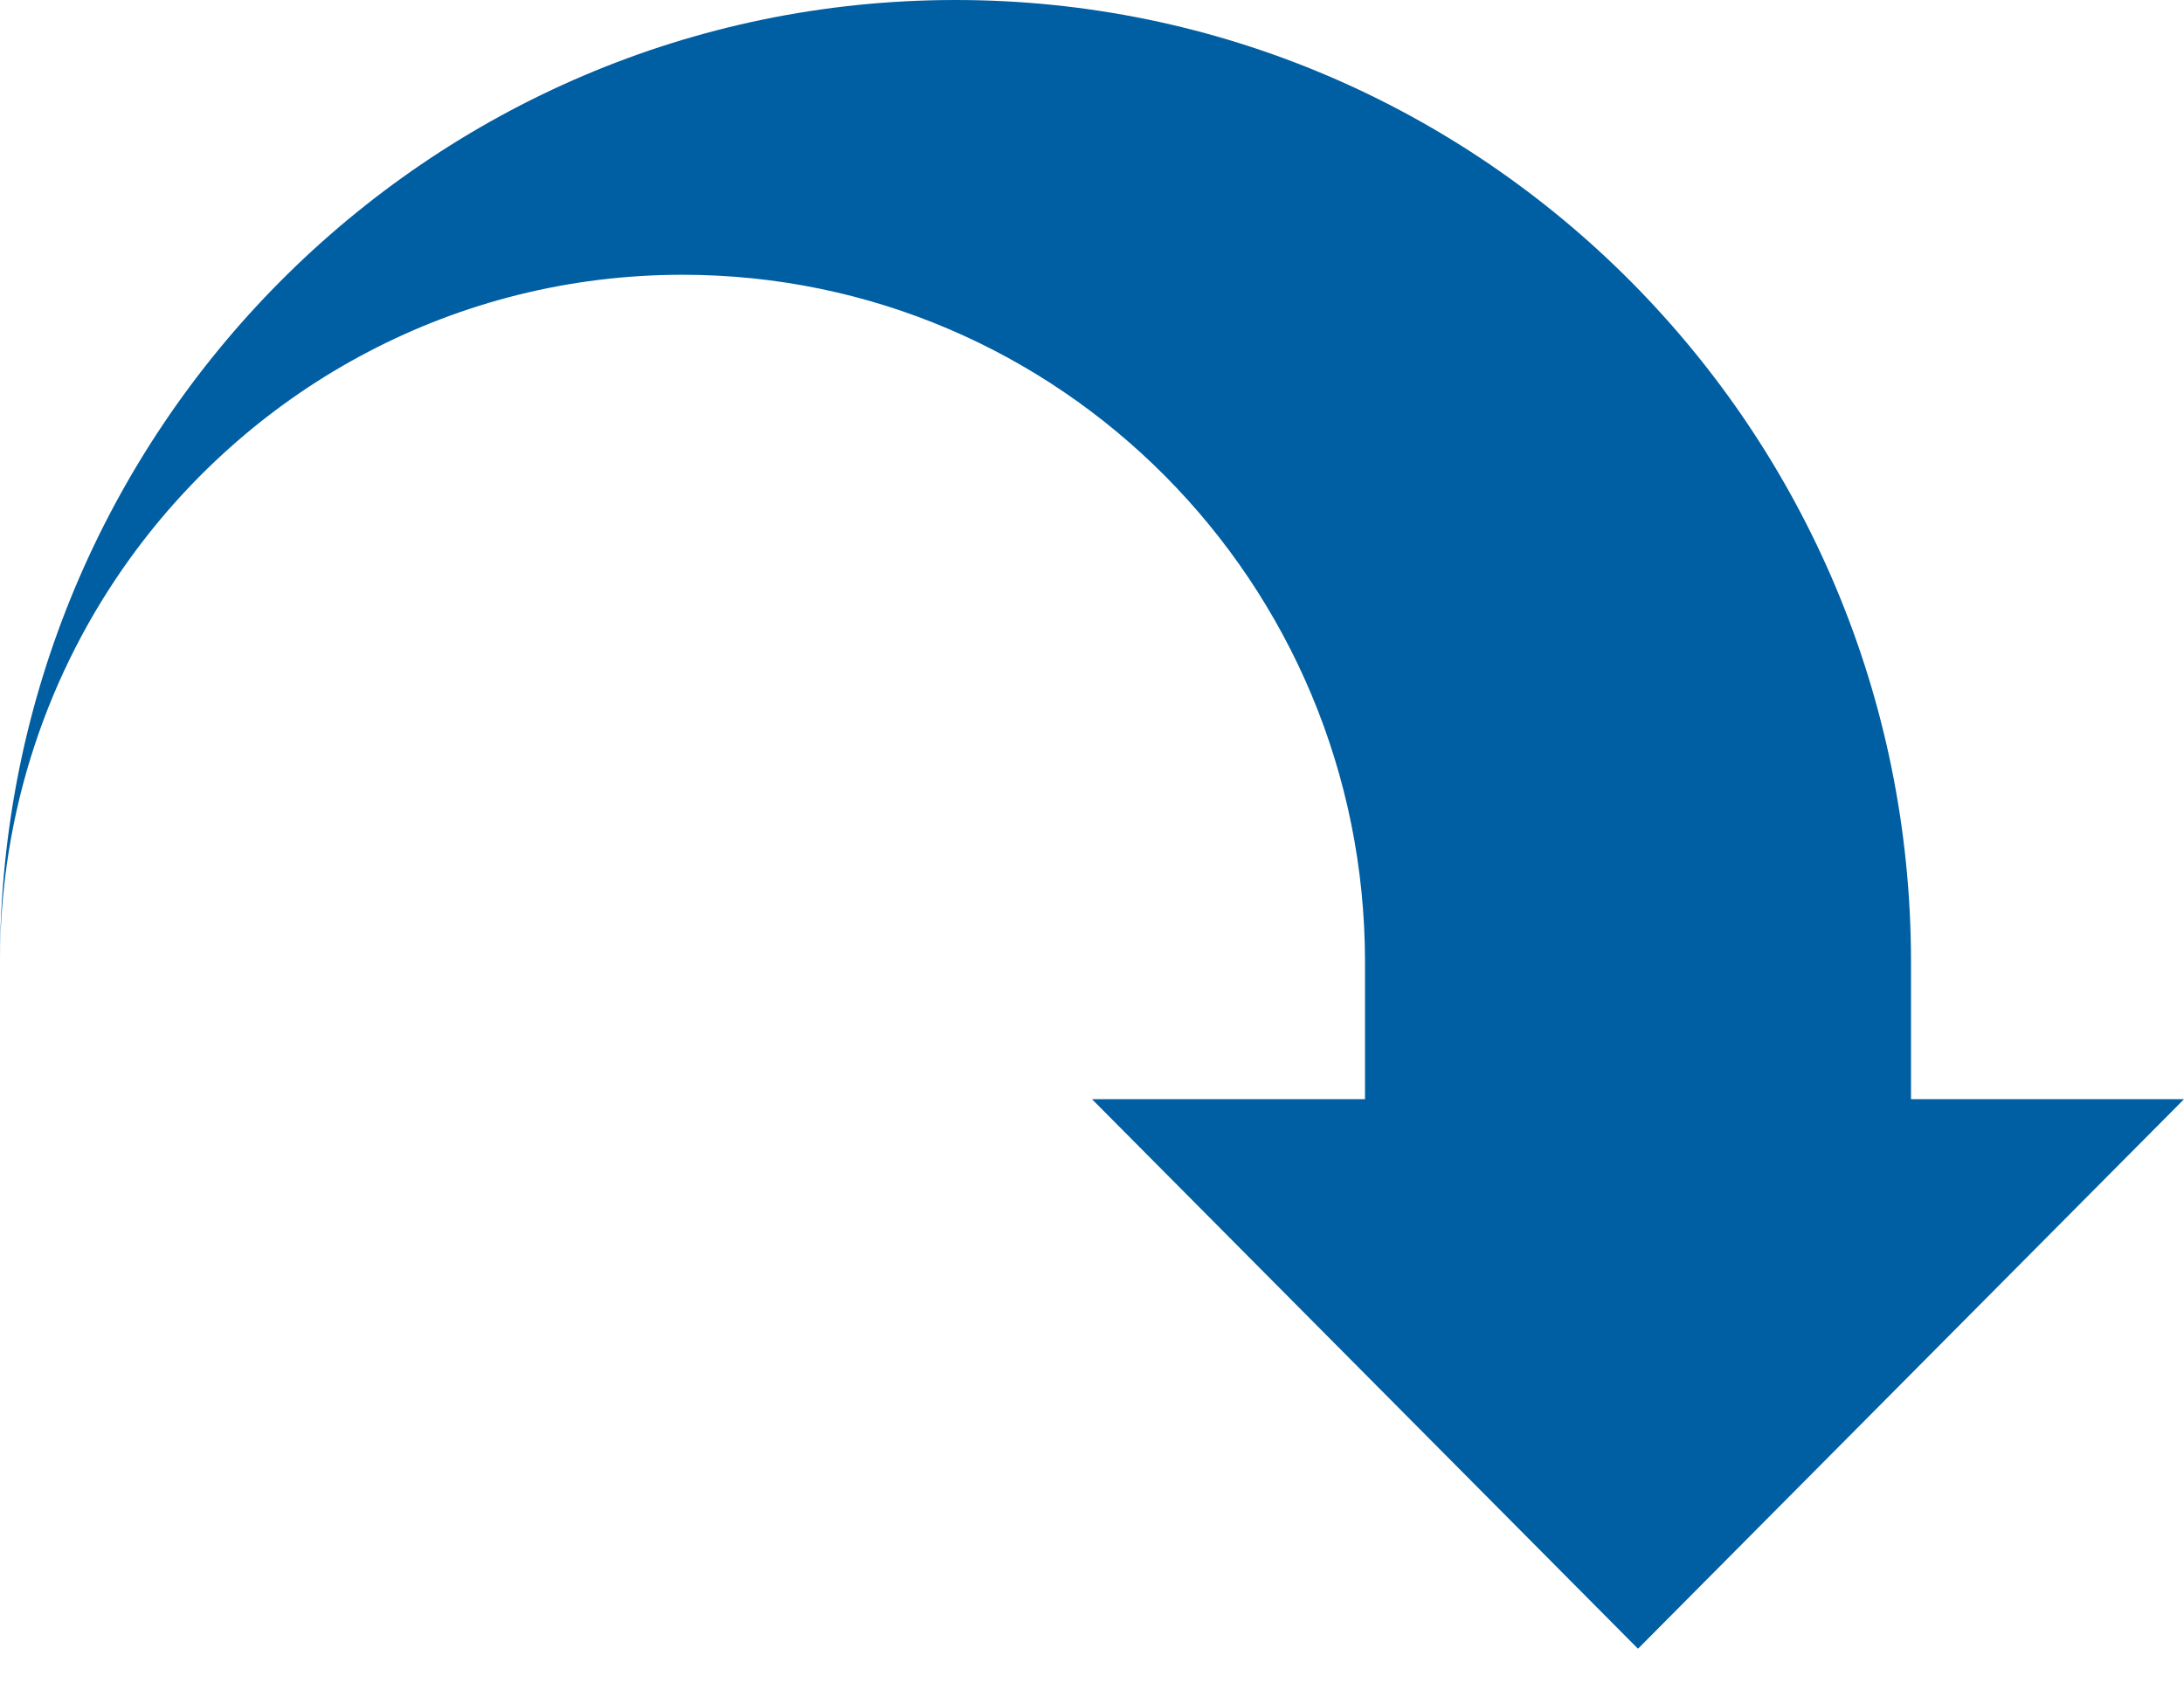 <svg width="31" height="24" viewBox="0 0 31 24" fill="none" xmlns="http://www.w3.org/2000/svg">
<path fill-rule="evenodd" clip-rule="evenodd" d="M27.125 15.606V13.656C27.125 6.116 21.051 0 13.562 0C6.074 0 0 6.116 0 13.656C0 11.512 0.688 9.529 1.852 7.919C3.614 5.484 6.467 3.901 9.687 3.901C15.038 3.901 19.375 8.269 19.375 13.656V15.606H15.5L23.25 23.408L31 15.606H27.125Z" fill="#005EA2"/>
</svg>
